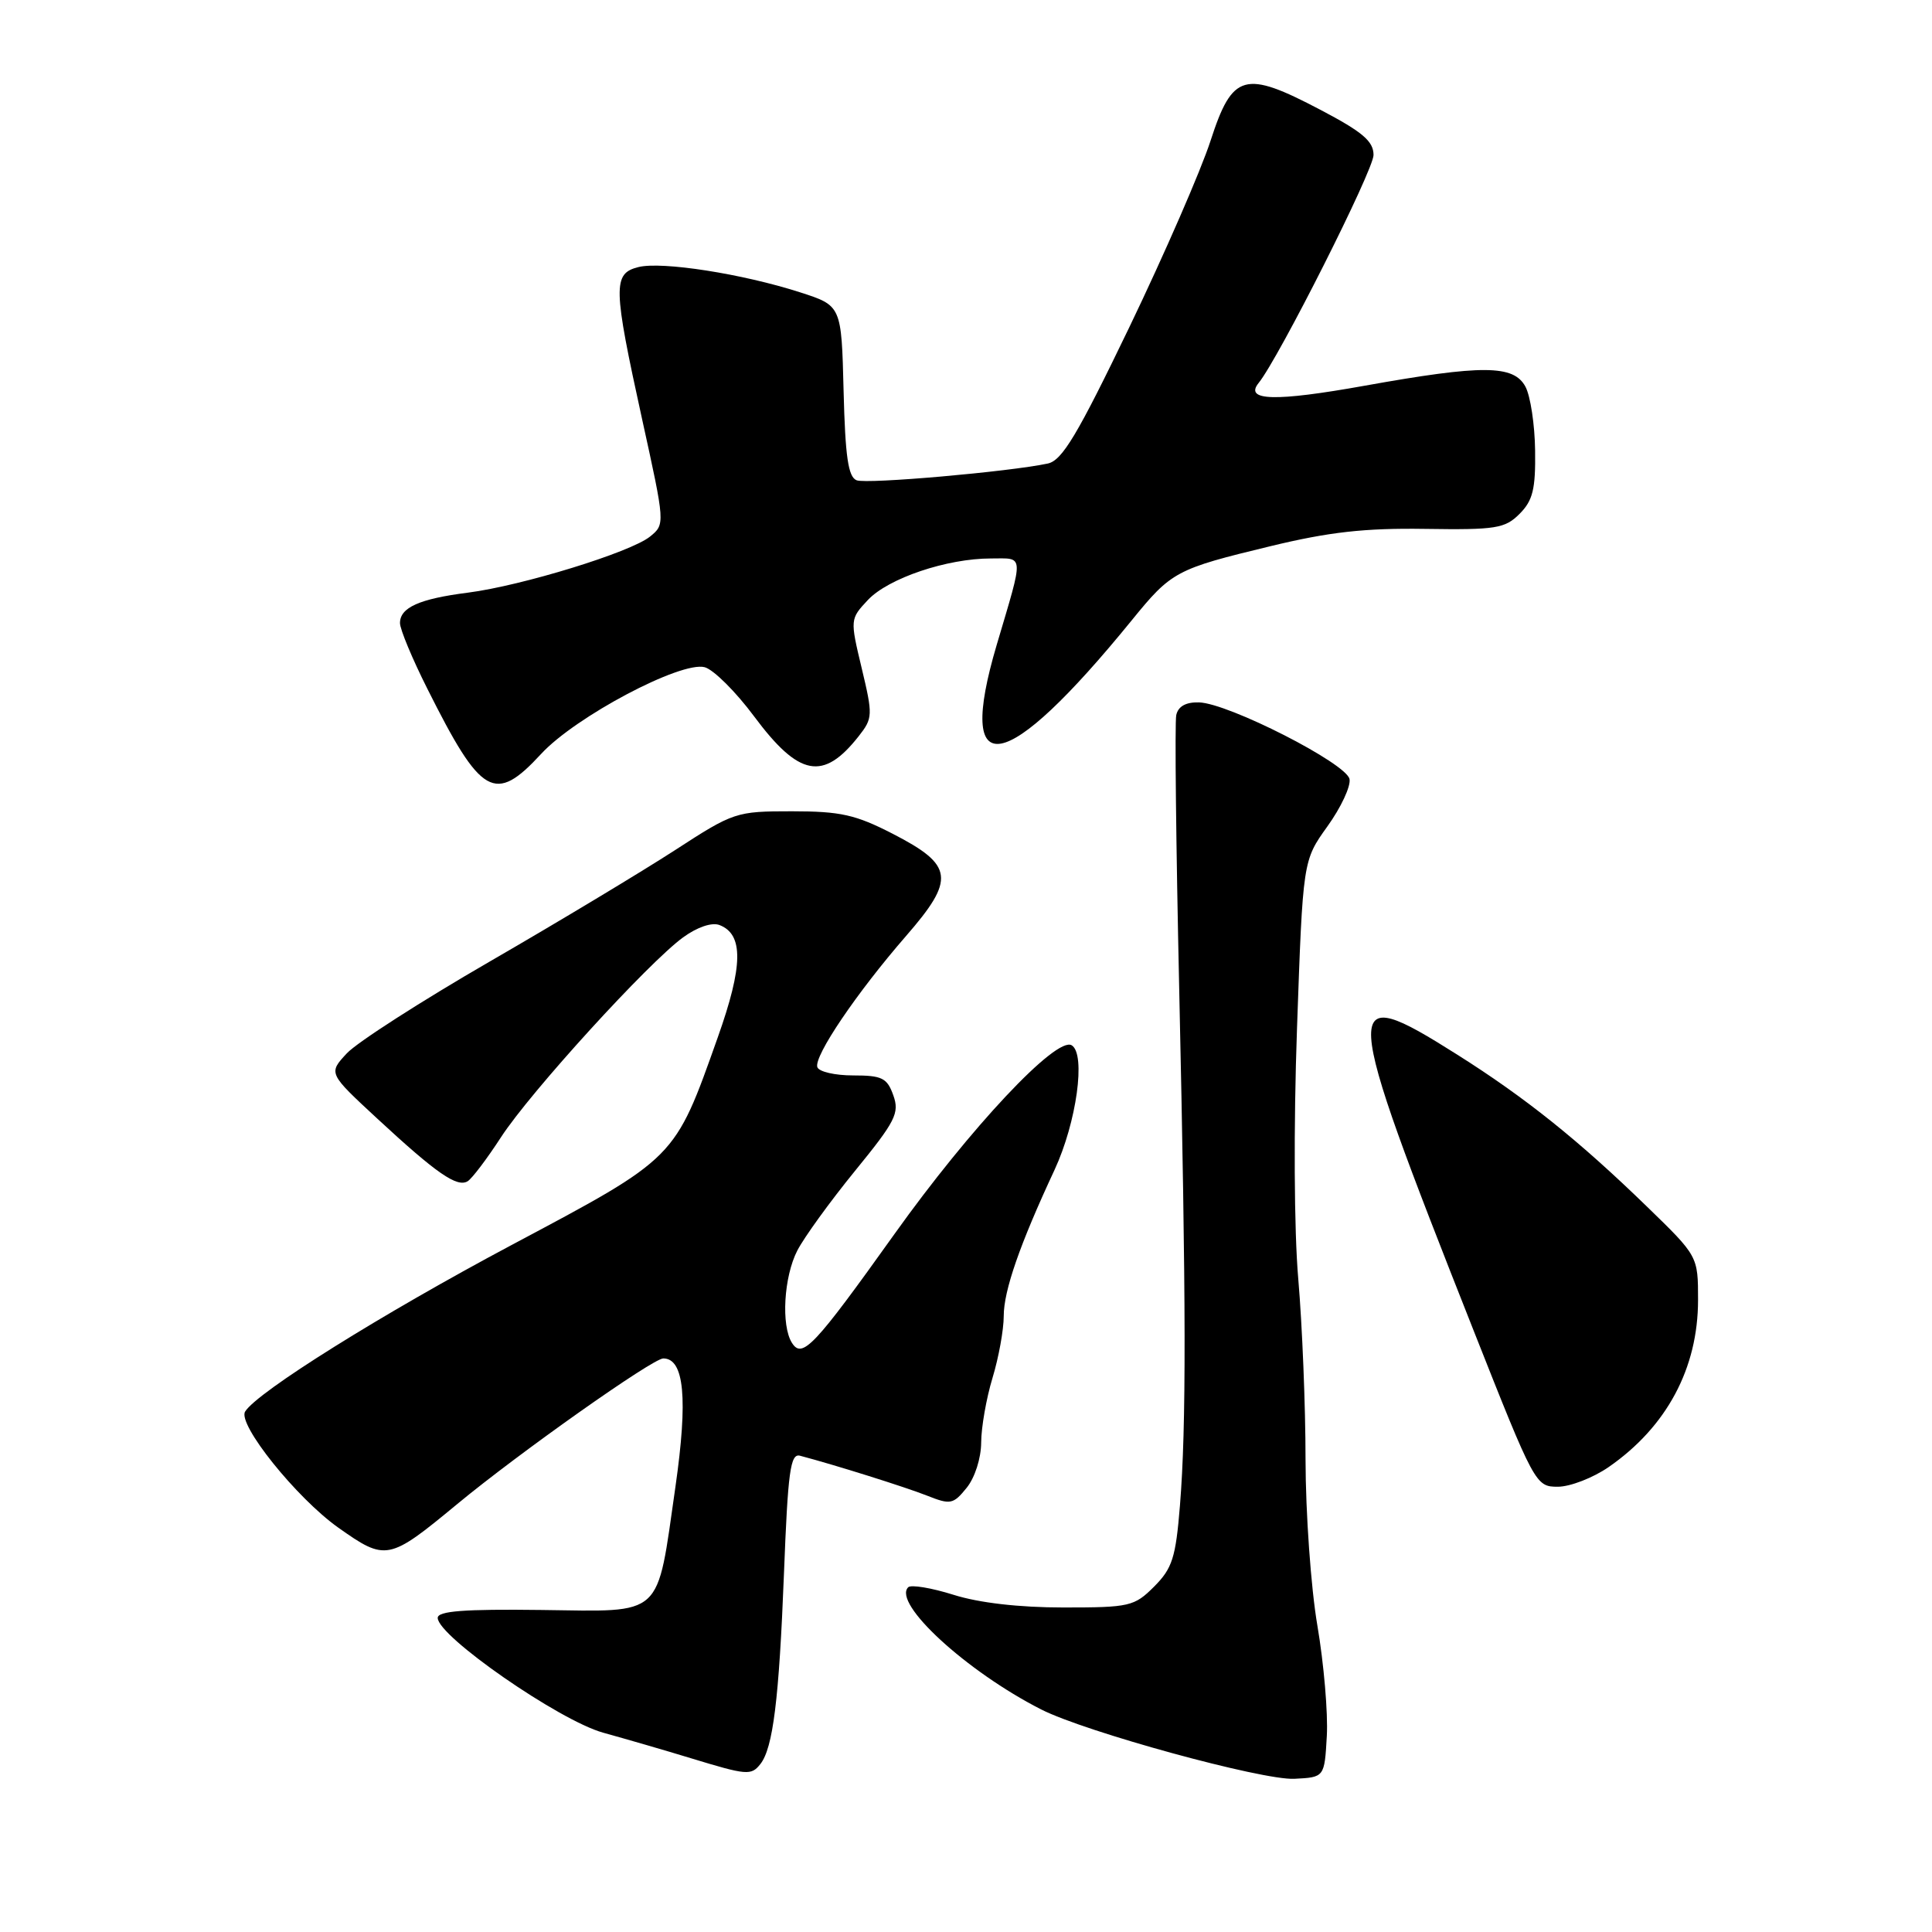 <?xml version="1.0" encoding="UTF-8" standalone="no"?>
<!DOCTYPE svg PUBLIC "-//W3C//DTD SVG 1.1//EN" "http://www.w3.org/Graphics/SVG/1.1/DTD/svg11.dtd" >
<svg xmlns="http://www.w3.org/2000/svg" xmlns:xlink="http://www.w3.org/1999/xlink" version="1.1" viewBox="0 0 256 256">
 <g >
 <path fill="currentColor"
d=" M 175.81 230.03 C 175.98 227.02 175.42 220.44 174.56 215.40 C 173.70 210.37 173.00 200.46 172.99 193.38 C 172.99 186.29 172.55 175.55 172.03 169.50 C 171.47 163.07 171.40 149.27 171.86 136.26 C 172.64 114.03 172.64 114.03 175.89 109.50 C 177.68 107.01 179.00 104.19 178.82 103.24 C 178.44 101.16 162.76 93.17 158.87 93.07 C 157.13 93.02 156.11 93.60 155.86 94.75 C 155.65 95.71 155.83 112.03 156.25 131.00 C 157.17 172.75 157.20 188.95 156.35 199.48 C 155.79 206.41 155.34 207.81 152.93 210.23 C 150.30 212.86 149.68 213.00 140.91 213.00 C 135.05 213.00 129.73 212.39 126.35 211.32 C 123.42 210.40 120.72 209.95 120.34 210.32 C 118.23 212.44 128.06 221.47 137.96 226.51 C 143.84 229.50 167.25 235.91 171.50 235.70 C 175.50 235.50 175.50 235.50 175.81 230.03 Z  M 100.75 233.75 C 102.43 231.63 103.23 225.16 103.88 208.50 C 104.40 194.97 104.73 192.56 106.00 192.89 C 110.67 194.12 119.95 197.04 122.84 198.18 C 125.94 199.41 126.31 199.34 128.09 197.14 C 129.18 195.79 130.00 193.22 130.01 191.14 C 130.02 189.14 130.69 185.29 131.51 182.59 C 132.33 179.89 133.00 176.20 133.00 174.38 C 133.00 171.01 135.13 164.88 139.73 155.02 C 142.65 148.73 143.91 139.68 142.01 138.51 C 140.00 137.26 128.57 149.43 118.49 163.56 C 107.88 178.42 106.30 180.09 104.94 177.94 C 103.48 175.64 103.86 169.17 105.65 165.70 C 106.56 163.94 110.00 159.19 113.30 155.14 C 118.66 148.57 119.21 147.49 118.37 145.14 C 117.55 142.83 116.88 142.50 113.05 142.50 C 110.64 142.50 108.50 142.01 108.30 141.40 C 107.82 139.96 113.52 131.54 120.05 124.03 C 126.62 116.48 126.38 114.64 118.29 110.48 C 113.37 107.95 111.37 107.50 104.94 107.50 C 97.53 107.50 97.22 107.60 89.44 112.65 C 85.07 115.48 74.06 122.11 64.96 127.37 C 55.86 132.63 47.31 138.12 45.96 139.57 C 43.50 142.21 43.50 142.21 50.00 148.23 C 57.84 155.49 60.57 157.38 61.97 156.52 C 62.55 156.16 64.54 153.53 66.39 150.68 C 70.26 144.72 85.86 127.60 90.51 124.21 C 92.39 122.84 94.32 122.19 95.33 122.57 C 98.54 123.80 98.48 127.97 95.11 137.45 C 89.36 153.65 89.69 153.32 67.79 164.97 C 50.58 174.13 34.09 184.44 32.48 187.04 C 31.44 188.71 39.28 198.48 44.81 202.41 C 51.13 206.88 51.50 206.81 60.58 199.30 C 68.77 192.52 86.49 180.00 87.89 180.00 C 90.67 180.00 91.17 185.34 89.50 197.00 C 86.97 214.57 88.10 213.53 71.72 213.33 C 61.48 213.20 58.00 213.47 58.00 214.38 C 58.00 216.81 74.09 227.97 79.92 229.59 C 82.99 230.44 88.20 231.95 91.50 232.96 C 98.98 235.24 99.53 235.29 100.75 233.75 Z  M 213.16 194.39 C 220.85 189.06 225.00 181.30 225.00 172.26 C 225.00 166.45 225.00 166.45 218.25 159.90 C 209.19 151.10 202.13 145.45 193.10 139.75 C 177.48 129.88 177.58 131.59 195.24 176.25 C 203.35 196.76 203.48 197.00 206.42 197.00 C 208.05 197.00 211.09 195.82 213.16 194.39 Z  M 71.71 99.89 C 76.25 94.97 90.22 87.57 93.38 88.41 C 94.55 88.73 97.49 91.65 99.92 94.92 C 105.88 102.92 109.08 103.53 113.79 97.54 C 115.65 95.17 115.67 94.77 114.18 88.54 C 112.63 82.06 112.64 82.02 115.00 79.50 C 117.71 76.62 125.47 74.00 131.30 74.00 C 135.76 74.00 135.71 73.15 132.06 85.48 C 126.58 104.02 133.17 102.82 149.94 82.22 C 155.23 75.71 155.81 75.40 168.31 72.38 C 176.11 70.49 180.82 69.96 188.82 70.08 C 198.23 70.22 199.42 70.03 201.36 68.08 C 203.11 66.32 203.48 64.81 203.41 59.71 C 203.37 56.28 202.79 52.47 202.13 51.24 C 200.57 48.33 196.45 48.31 180.82 51.11 C 168.95 53.24 164.84 53.13 166.78 50.74 C 169.45 47.44 182.00 22.55 182.00 20.54 C 182.00 18.72 180.56 17.49 174.98 14.56 C 164.89 9.25 163.31 9.70 160.41 18.63 C 159.14 22.56 154.30 33.67 149.65 43.34 C 142.77 57.62 140.75 61.01 138.84 61.42 C 133.74 62.51 114.87 64.17 113.51 63.64 C 112.39 63.21 112.00 60.53 111.78 51.79 C 111.50 40.50 111.50 40.50 106.00 38.73 C 98.39 36.28 87.70 34.61 84.59 35.39 C 81.18 36.24 81.23 38.00 85.07 55.49 C 88.14 69.44 88.14 69.47 86.13 71.10 C 83.56 73.18 69.17 77.61 62.00 78.53 C 55.56 79.35 53.00 80.50 53.00 82.56 C 53.00 83.38 54.63 87.30 56.63 91.27 C 63.78 105.54 65.56 106.55 71.71 99.89 Z "/>
</g>
</svg>